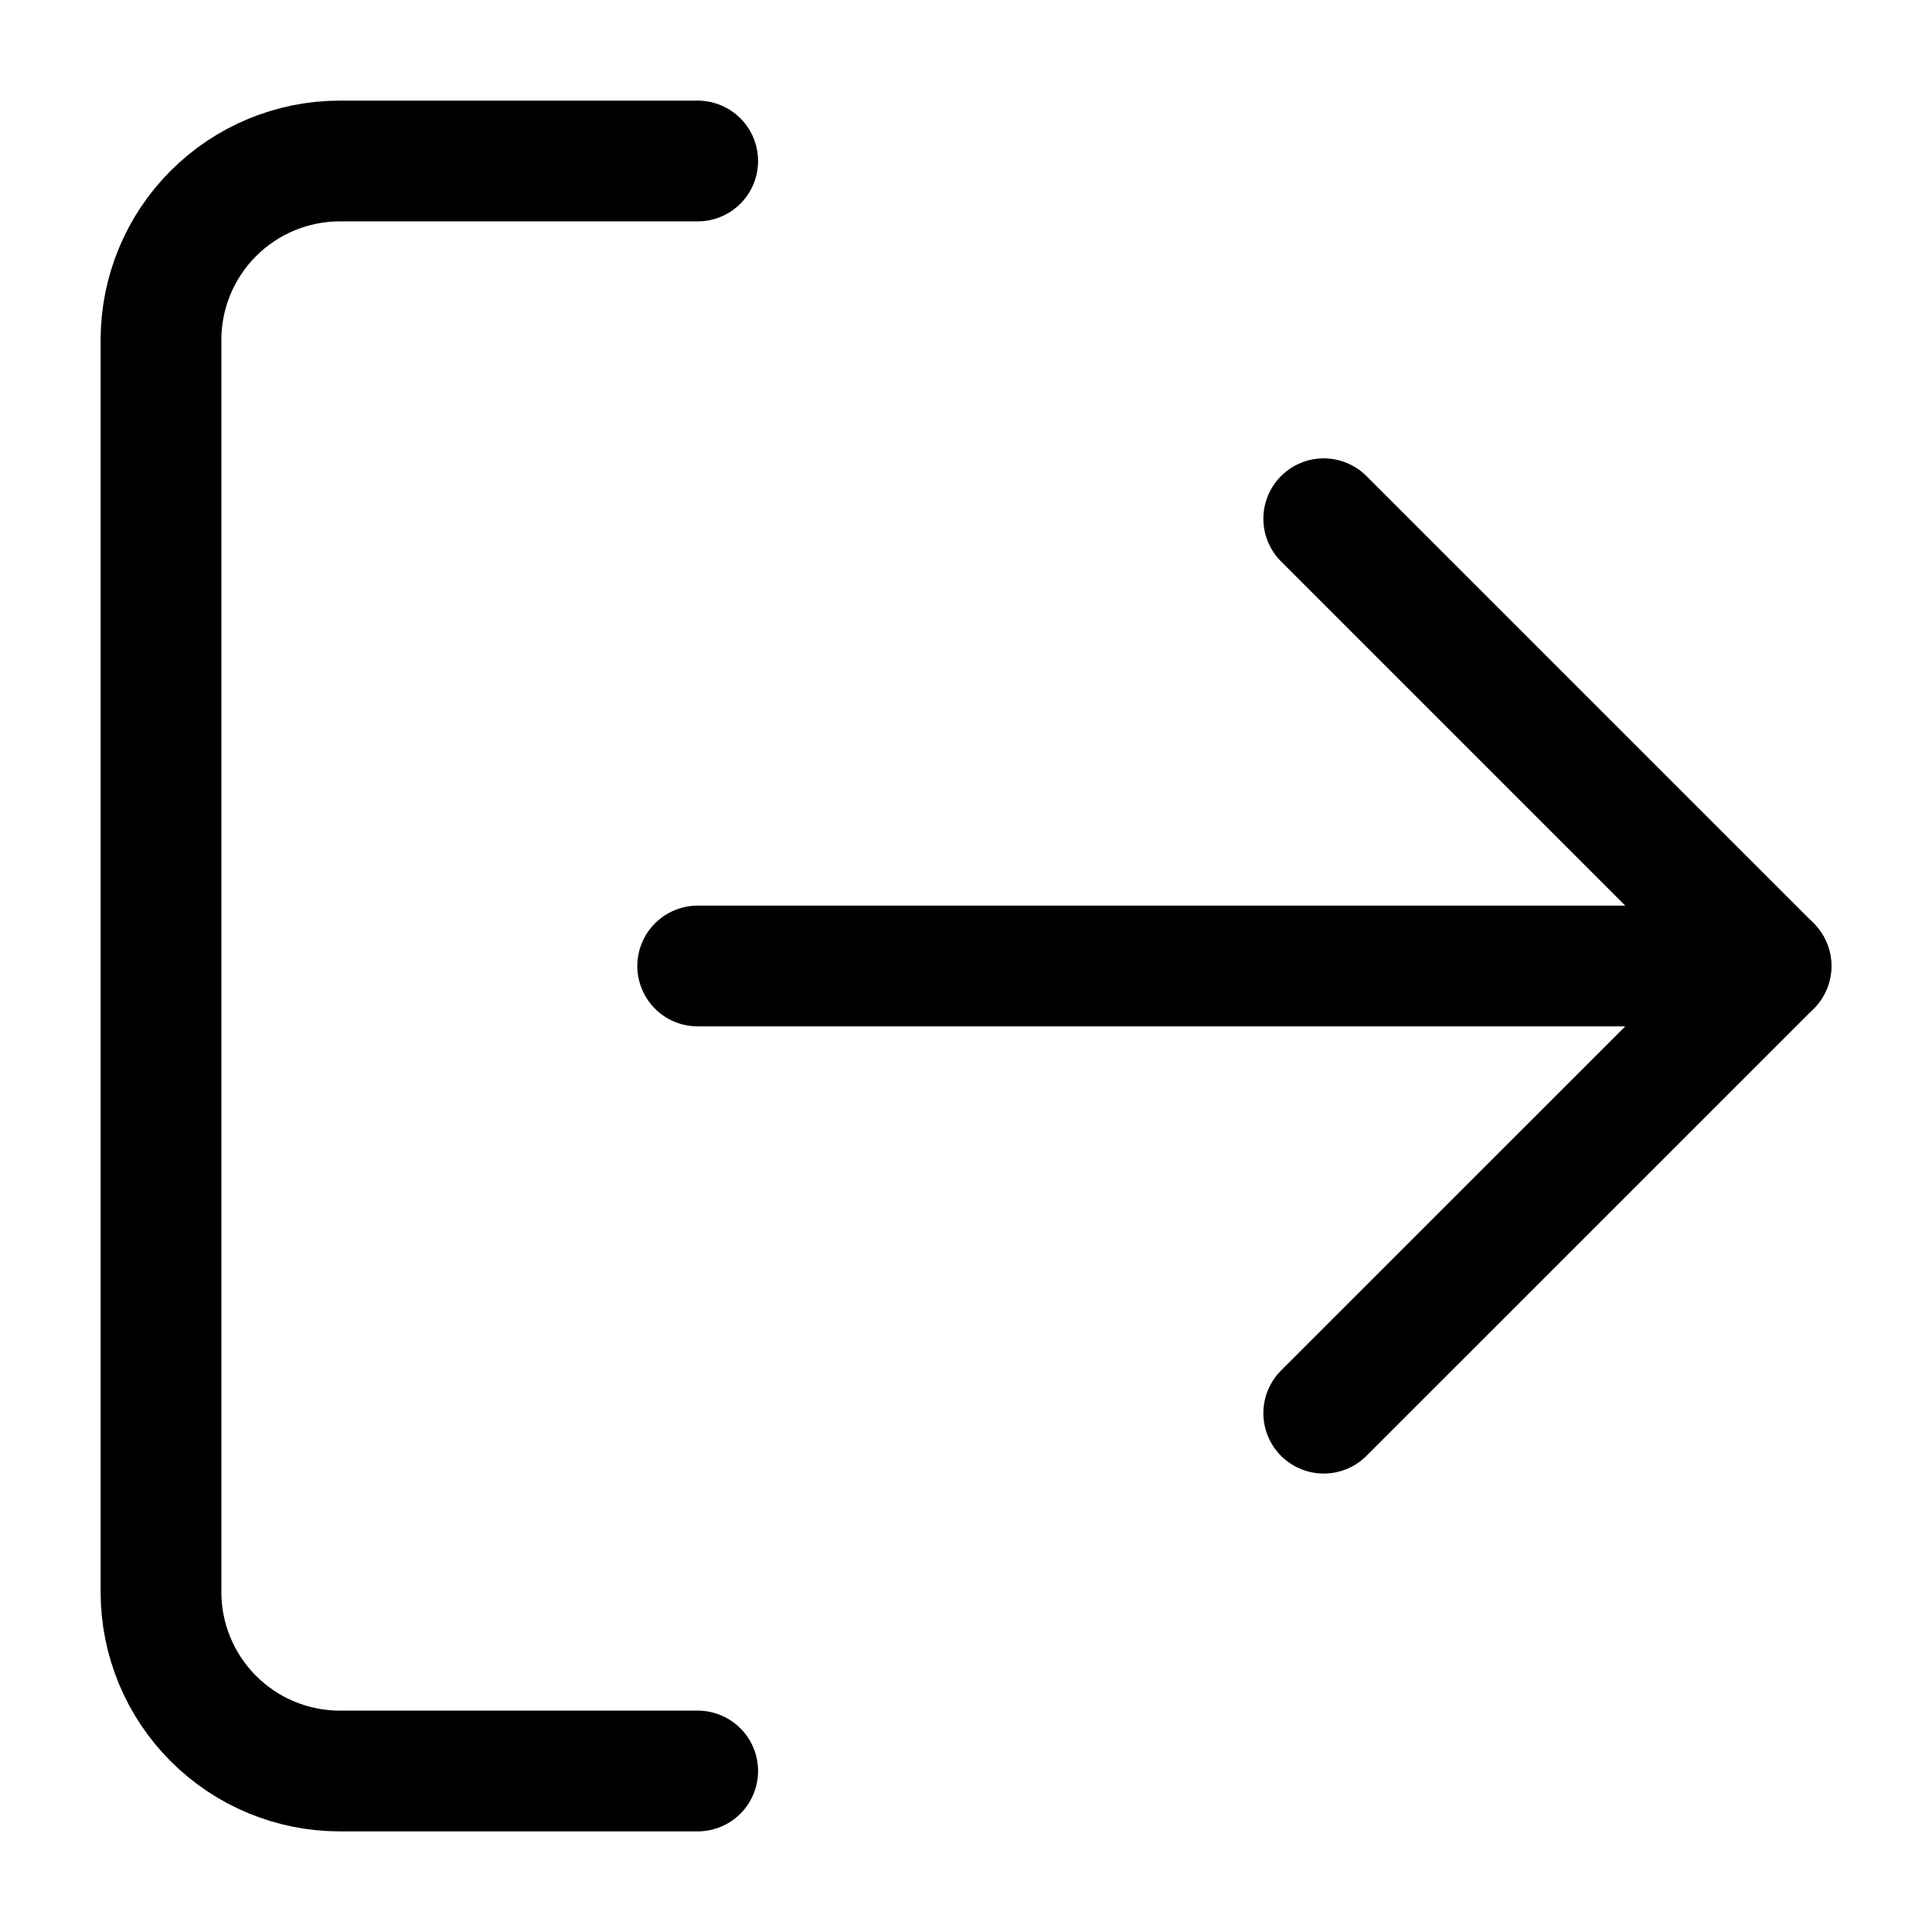 <svg width="24" height="24" viewBox="0 0 24 24" fill="none" xmlns="http://www.w3.org/2000/svg">
<path d="M8.667 22H4.222C3.633 22 3.068 21.766 2.651 21.349C2.234 20.932 2 20.367 2 19.778V4.222C2 3.633 2.234 3.068 2.651 2.651C3.068 2.234 3.633 2 4.222 2H8.667" stroke="currentColor" stroke-width="1.5" stroke-linecap="round" stroke-linejoin="round"/>
<path d="M16.444 17.555L22 12L16.444 6.444" stroke="currentColor" stroke-width="1.5" stroke-linecap="round" stroke-linejoin="round"/>
<path d="M22 12H8.667" stroke="currentColor" stroke-width="1.5" stroke-linecap="round" stroke-linejoin="round"/>
</svg>

